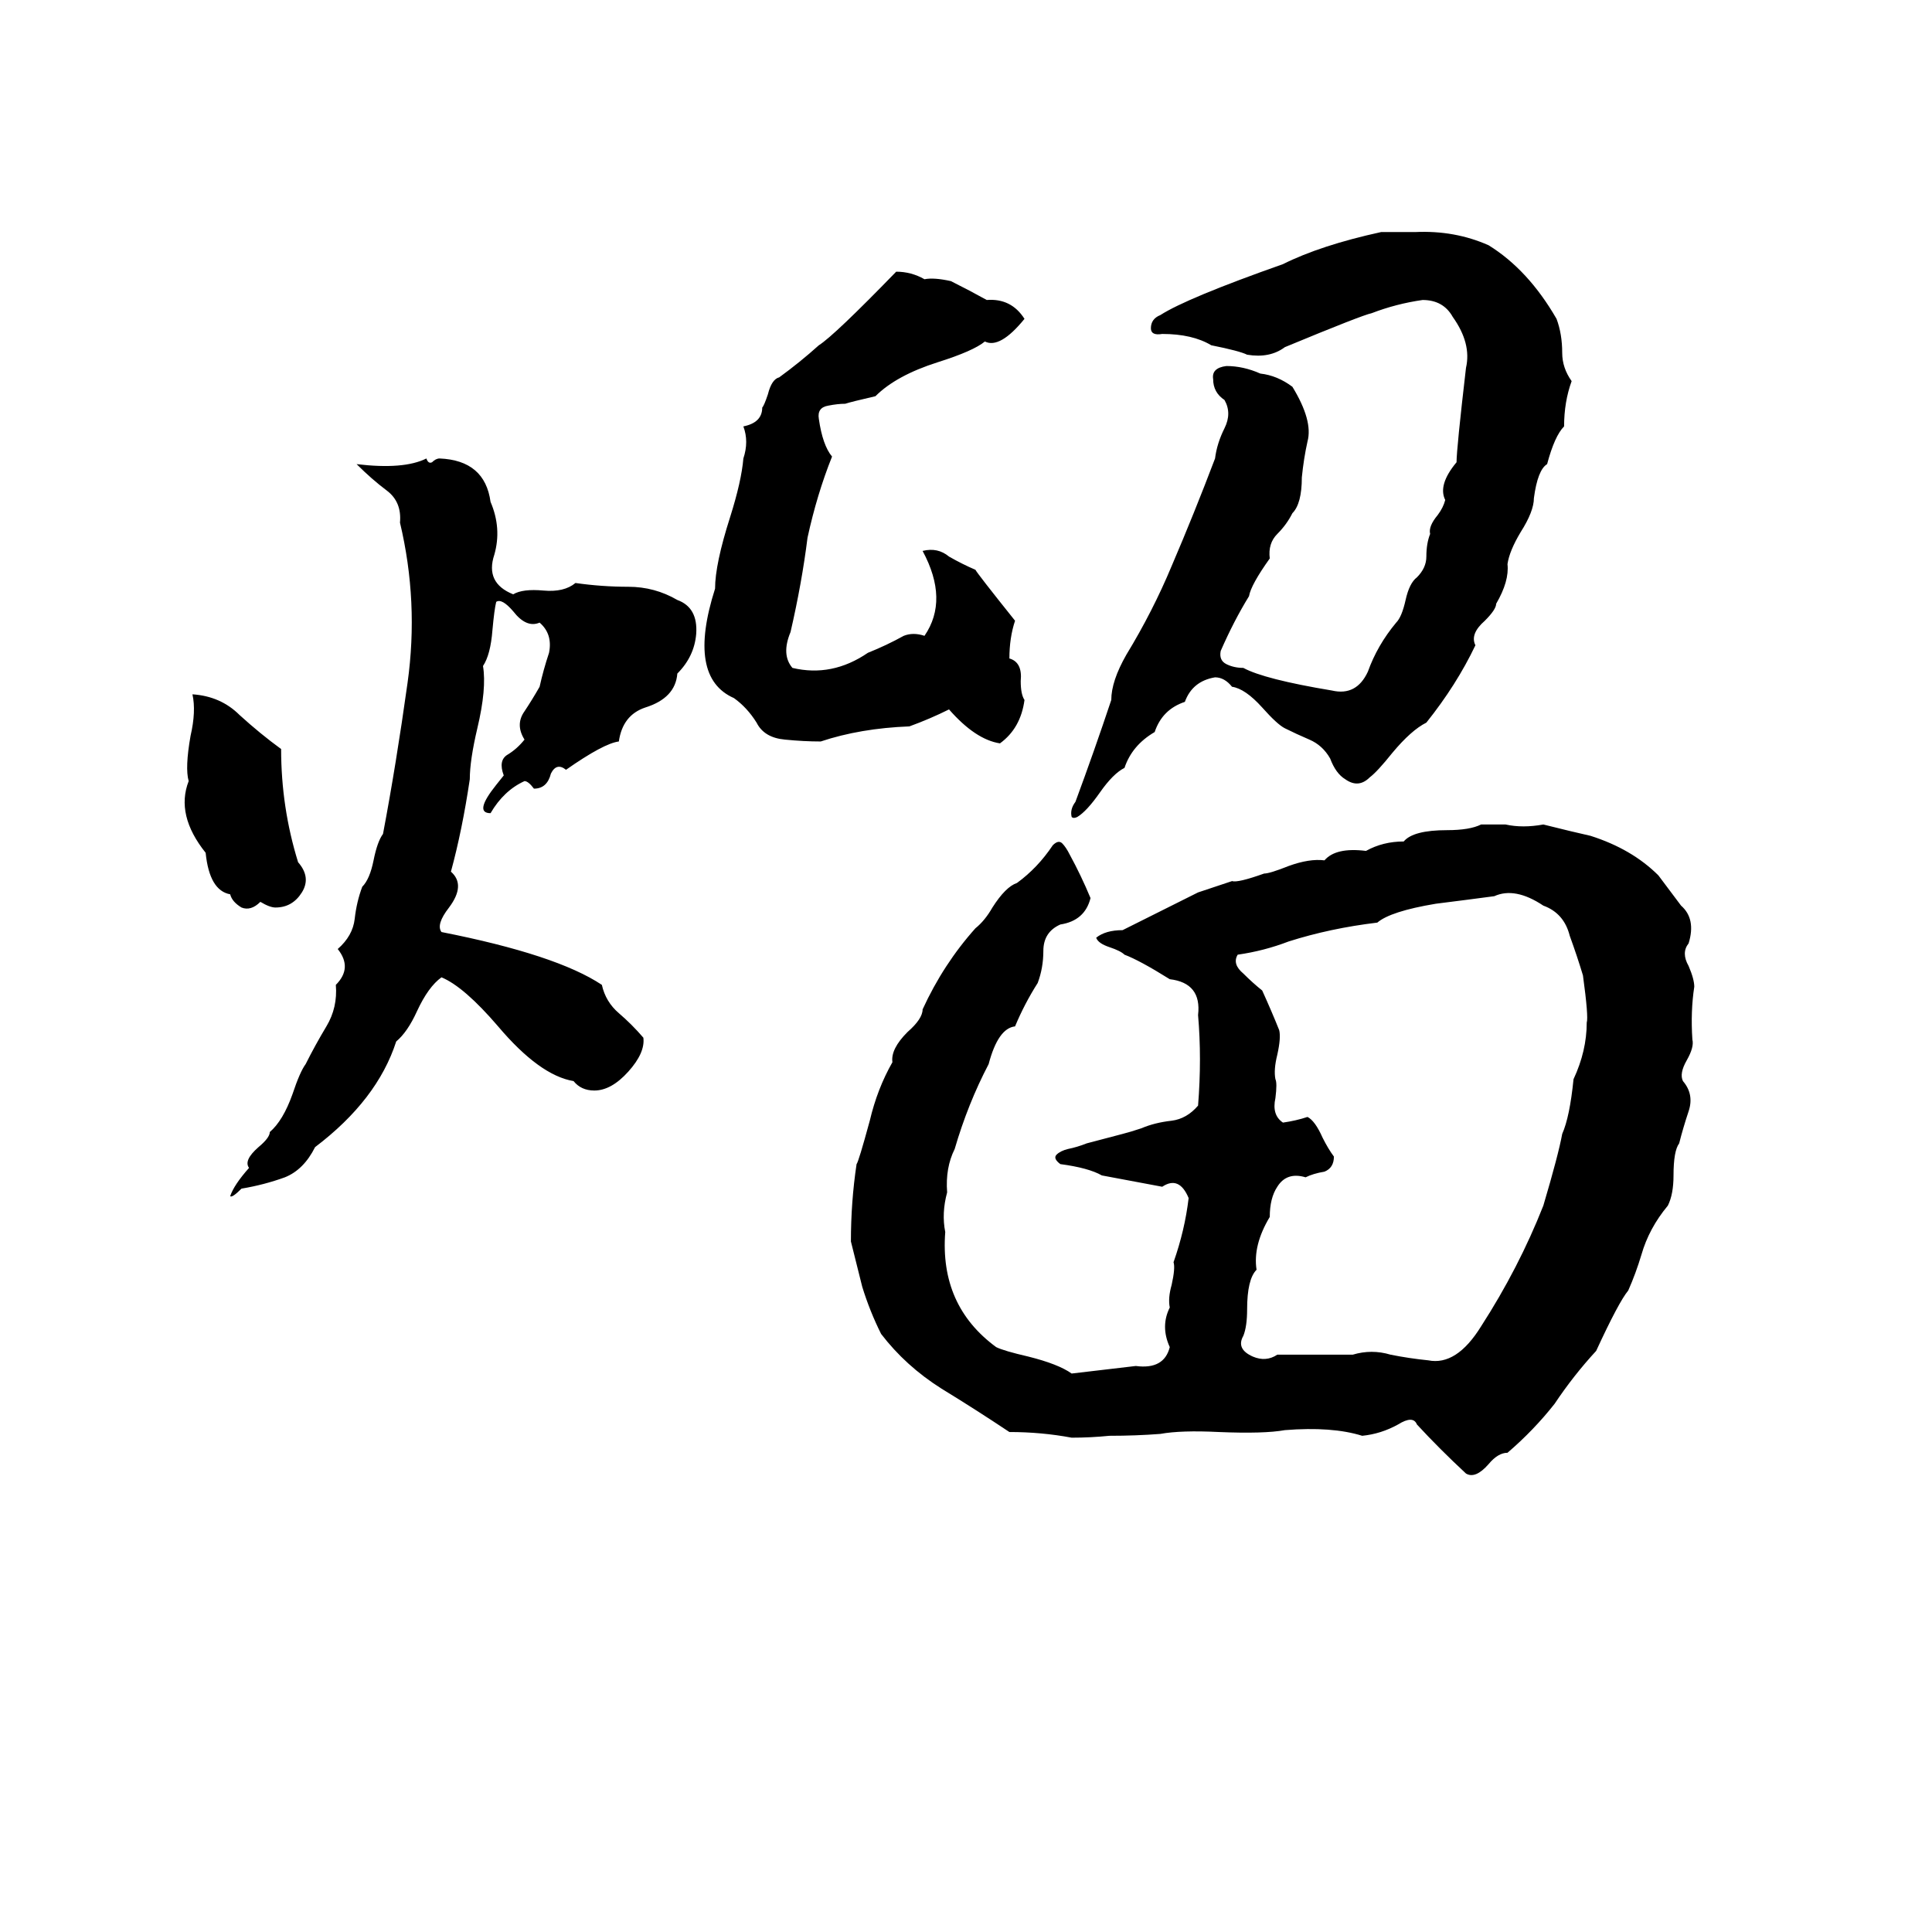 <svg xmlns="http://www.w3.org/2000/svg" viewBox="0 -800 1024 1024">
	<path fill="#000000" d="M732 -677H750Q771 -678 789 -670Q810 -657 825 -631Q828 -623 828 -613Q828 -605 833 -598Q829 -587 829 -574Q824 -569 820 -554Q815 -551 813 -536Q813 -529 806 -518Q800 -508 799 -501Q800 -492 793 -480Q793 -477 787 -471Q779 -464 782 -458Q772 -437 756 -417Q748 -413 738 -401Q730 -391 726 -388Q720 -382 713 -387Q708 -390 705 -398Q701 -405 694 -408Q687 -411 681 -414Q677 -416 669 -425Q660 -435 653 -436Q649 -441 644 -441Q632 -439 628 -428Q616 -424 612 -412Q600 -405 596 -393Q590 -390 583 -380Q576 -370 571 -367Q569 -366 568 -367Q567 -371 570 -375Q580 -402 589 -429Q589 -439 597 -453Q611 -476 621 -500Q633 -528 644 -557Q645 -565 649 -573Q653 -581 649 -588Q643 -592 643 -599Q642 -605 650 -606Q659 -606 668 -602Q677 -601 685 -595Q696 -577 693 -566Q691 -557 690 -547Q690 -533 685 -528Q682 -522 677 -517Q672 -512 673 -504Q663 -490 662 -484Q654 -471 647 -455Q646 -450 650 -448Q654 -446 659 -446Q670 -440 706 -434Q719 -431 725 -444Q730 -458 740 -470Q743 -473 745 -482Q747 -491 751 -494Q756 -499 756 -505Q756 -512 758 -517Q757 -521 762 -527Q765 -531 766 -535Q762 -543 772 -555Q772 -562 777 -605Q780 -618 770 -632Q765 -641 754 -641Q740 -639 727 -634Q722 -633 681 -616Q673 -610 661 -612Q657 -614 642 -617Q632 -623 616 -623Q610 -622 610 -626Q610 -631 615 -633Q629 -642 680 -660Q700 -670 732 -677ZM475 -656Q483 -656 490 -652Q495 -653 504 -651Q514 -646 523 -641Q536 -642 543 -631Q530 -615 522 -619Q516 -614 497 -608Q475 -601 464 -590Q451 -587 448 -586Q444 -586 439 -585Q433 -584 434 -578Q436 -564 441 -558Q433 -538 428 -515Q425 -491 419 -465Q414 -453 420 -446Q441 -441 460 -454Q470 -458 479 -463Q484 -465 490 -463Q503 -482 489 -508Q497 -510 503 -505Q510 -501 517 -498Q518 -496 538 -471Q535 -462 535 -451Q542 -449 541 -439Q541 -432 543 -429Q541 -414 530 -406Q517 -408 503 -424Q493 -419 482 -415Q456 -414 435 -407Q426 -407 416 -408Q405 -409 401 -417Q396 -425 389 -430Q364 -441 379 -488Q379 -501 387 -526Q393 -545 394 -557Q397 -566 394 -574Q404 -576 404 -584Q405 -585 407 -591Q409 -599 413 -600Q424 -608 434 -617Q442 -622 475 -656ZM239 -338Q247 -331 238 -319Q231 -310 234 -306Q295 -294 319 -278Q321 -269 328 -263Q335 -257 341 -250Q342 -242 333 -232Q324 -222 315 -222Q308 -222 304 -227Q286 -230 264 -256Q246 -277 234 -282Q227 -277 221 -264Q216 -253 210 -248Q200 -217 167 -192Q161 -180 151 -176Q140 -172 128 -170Q123 -165 122 -166Q124 -172 132 -181Q129 -185 137 -192Q143 -197 143 -200Q150 -206 155 -220Q159 -232 162 -236Q167 -246 173 -256Q179 -266 178 -278Q187 -287 179 -297Q187 -304 188 -313Q189 -322 192 -330Q196 -334 198 -344Q200 -354 203 -358Q210 -395 216 -438Q222 -481 212 -523Q213 -534 205 -540Q197 -546 189 -554Q214 -551 226 -557Q227 -554 229 -555Q231 -557 233 -557Q257 -556 260 -534Q266 -520 262 -506Q257 -491 272 -485Q277 -488 288 -487Q299 -486 305 -491Q319 -489 333 -489Q347 -489 359 -482Q370 -478 369 -464Q368 -452 359 -443Q358 -430 342 -425Q330 -421 328 -407Q320 -406 300 -392Q295 -396 292 -390Q290 -382 283 -382Q280 -386 278 -386Q267 -381 260 -369Q251 -369 263 -384L267 -389Q264 -397 269 -400Q274 -403 278 -408Q273 -416 278 -423Q282 -429 286 -436Q288 -445 291 -454Q293 -464 286 -470Q279 -467 272 -476Q266 -483 263 -481Q262 -477 261 -466Q260 -453 256 -447Q258 -435 253 -414Q249 -397 249 -387Q245 -360 239 -338ZM102 -432Q117 -431 127 -421Q138 -411 149 -403Q149 -372 158 -343Q165 -335 160 -327Q155 -319 146 -319Q143 -319 138 -322Q133 -317 128 -319Q123 -322 122 -326Q111 -328 109 -348Q93 -368 100 -386Q98 -393 101 -410Q104 -423 102 -432ZM785 -363H798Q807 -361 818 -363Q834 -359 843 -357Q865 -350 879 -336Q885 -328 891 -320Q899 -313 895 -300Q891 -295 895 -288Q898 -281 898 -277Q896 -264 897 -249Q898 -245 894 -238Q890 -231 892 -227Q898 -220 895 -211Q892 -202 890 -194Q887 -190 887 -177Q887 -167 884 -161Q874 -149 870 -135Q867 -125 863 -116Q858 -110 846 -84Q834 -71 824 -56Q813 -42 799 -30Q794 -30 789 -24Q782 -16 777 -19Q763 -32 751 -45Q749 -50 741 -45Q732 -40 722 -39Q706 -44 681 -42Q670 -40 646 -41Q626 -42 615 -40Q602 -39 588 -39Q578 -38 568 -38Q552 -41 535 -41Q517 -53 499 -64Q480 -76 467 -93Q461 -105 457 -118Q454 -130 451 -142Q451 -163 454 -183Q455 -184 461 -206Q465 -223 473 -237Q472 -244 481 -253Q489 -260 489 -265Q500 -289 517 -308Q522 -312 526 -319Q533 -330 539 -332Q550 -340 558 -352Q561 -355 563 -353Q565 -351 567 -347Q573 -336 578 -324Q575 -312 562 -310Q553 -306 553 -296Q553 -287 550 -279Q543 -268 538 -256Q529 -255 524 -236Q513 -215 506 -191Q501 -181 502 -168Q499 -157 501 -147Q498 -108 528 -86Q532 -84 545 -81Q561 -77 568 -72L602 -76Q617 -74 620 -86Q615 -97 620 -107Q619 -112 621 -119Q623 -128 622 -131Q628 -148 630 -165Q625 -177 616 -171Q600 -174 584 -177Q577 -181 562 -183Q558 -186 560 -188Q562 -190 566 -191Q571 -192 576 -194L595 -199Q599 -200 605 -202Q612 -205 621 -206Q629 -207 635 -214Q637 -239 635 -262Q637 -279 620 -281Q604 -291 596 -294Q594 -296 588 -298Q582 -300 581 -303Q586 -307 595 -307Q615 -317 635 -327Q644 -330 653 -333Q656 -332 670 -337Q673 -337 683 -341Q694 -345 702 -344Q708 -351 724 -349Q733 -354 744 -354Q749 -360 767 -360Q779 -360 785 -363ZM792 -325Q777 -323 761 -321Q737 -317 730 -311Q705 -308 683 -301Q670 -296 656 -294Q653 -289 659 -284Q664 -279 669 -275Q674 -264 678 -254Q679 -250 677 -241Q675 -233 676 -228Q677 -226 676 -218Q674 -209 680 -205Q687 -206 693 -208Q697 -206 701 -197Q704 -191 707 -187Q707 -181 702 -179Q696 -178 692 -176Q682 -179 677 -171Q673 -165 673 -155Q664 -140 666 -127Q661 -122 661 -106Q661 -97 659 -92Q655 -85 664 -81Q671 -78 677 -82H717Q727 -85 737 -82Q747 -80 757 -79Q772 -76 785 -97Q805 -128 818 -161Q826 -188 828 -199Q832 -208 834 -228Q841 -243 841 -258Q842 -261 839 -283Q836 -293 832 -304Q829 -316 818 -320Q803 -330 792 -325Z"/>
</svg>